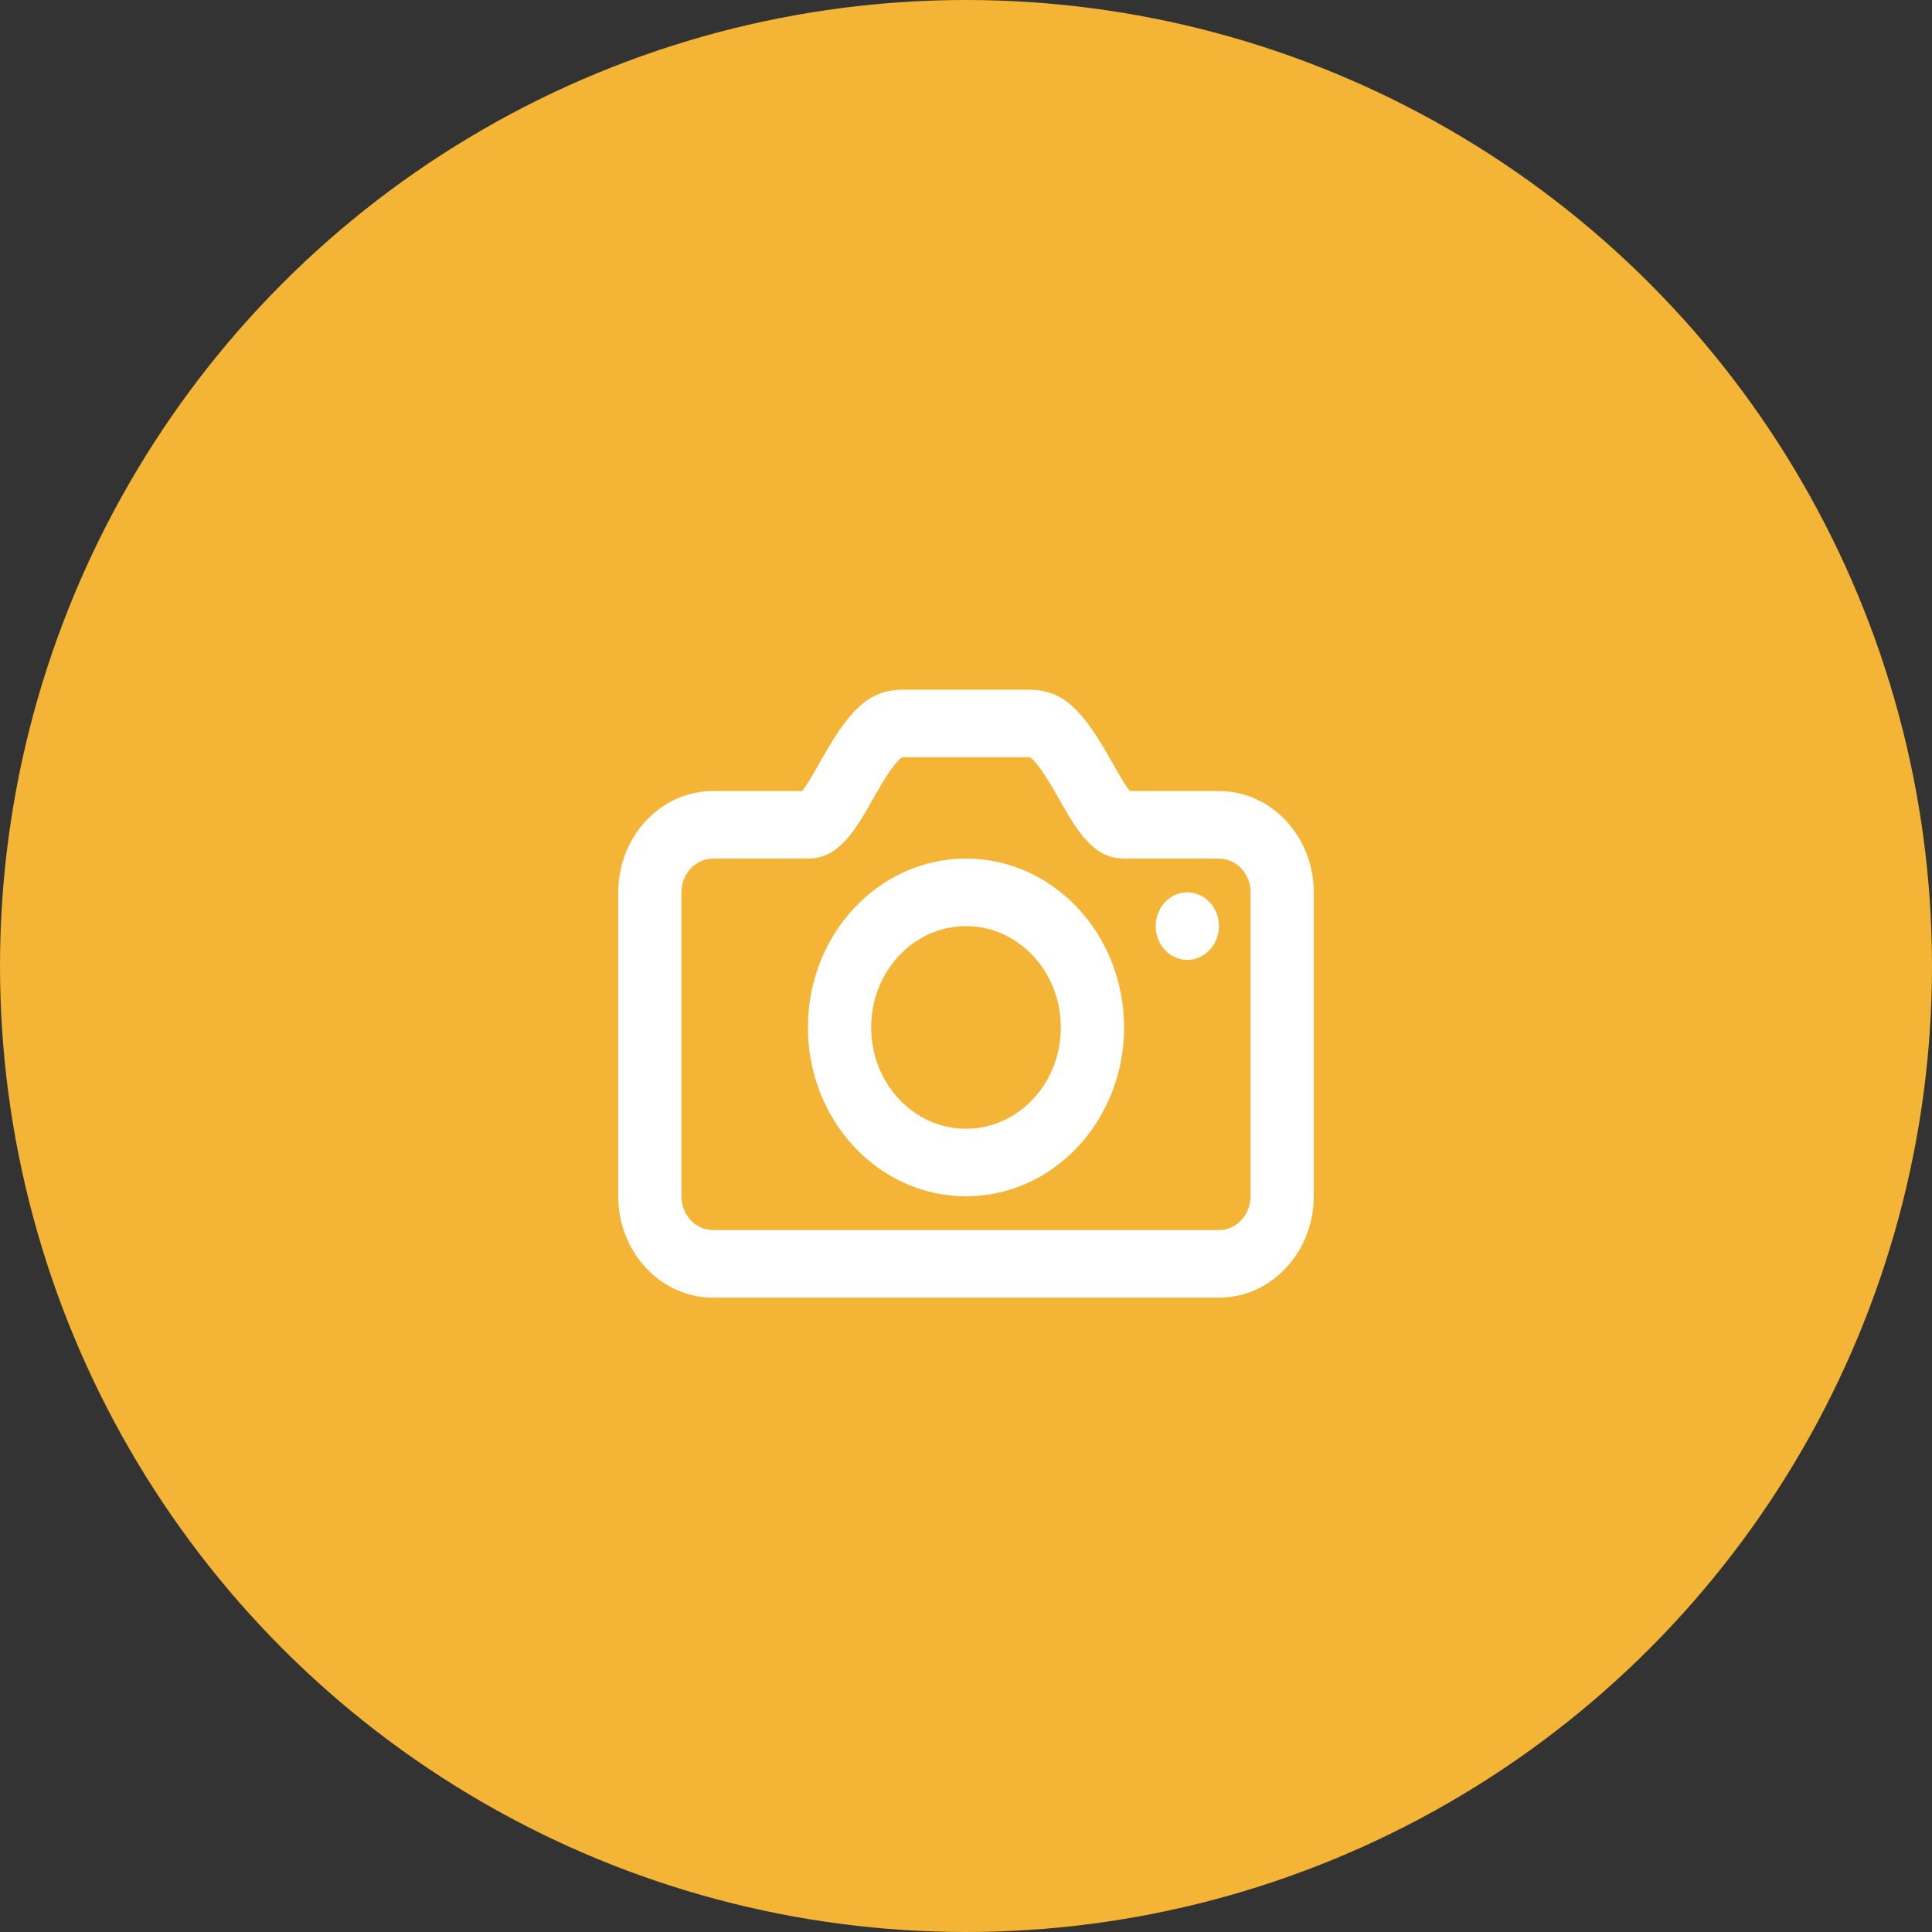 <svg width="50" height="50" viewBox="0 0 50 50" fill="none" xmlns="http://www.w3.org/2000/svg">
<rect x="0" y="0" width="50" height="50" fill="#333333" stroke="none"/>
<circle cx="25" cy="25" r="25" fill="#F4B436"/>
<path fill-rule="evenodd" clip-rule="evenodd" d="M20.858 20.337C20.916 20.251 20.98 20.145 21.062 20.003C21.108 19.923 21.276 19.627 21.303 19.579C21.982 18.394 22.475 17.85 23.364 17.85H26.636C27.525 17.85 28.018 18.394 28.697 19.579C28.724 19.627 28.892 19.923 28.938 20.003C29.02 20.145 29.084 20.251 29.142 20.337C29.181 20.393 29.214 20.439 29.241 20.472H31.546C32.901 20.472 34 21.646 34 23.094V30.96C34 32.409 32.901 33.583 31.546 33.583H18.454C17.099 33.583 16 32.409 16 30.96V23.094C16 21.646 17.099 20.472 18.454 20.472H20.759C20.786 20.439 20.819 20.393 20.858 20.337ZM18.454 22.22C18.003 22.22 17.636 22.611 17.636 23.094V30.96C17.636 31.443 18.003 31.835 18.454 31.835H31.546C31.997 31.835 32.364 31.443 32.364 30.96V23.094C32.364 22.611 31.997 22.22 31.546 22.22H29.091C28.547 22.22 28.181 21.902 27.814 21.358C27.73 21.232 27.646 21.095 27.546 20.921C27.495 20.833 27.324 20.532 27.301 20.491C26.93 19.844 26.707 19.598 26.636 19.598H23.364C23.293 19.598 23.07 19.844 22.699 20.491C22.676 20.532 22.505 20.833 22.454 20.921C22.354 21.095 22.27 21.232 22.186 21.358C21.819 21.902 21.453 22.22 20.909 22.22H18.454ZM30.727 24.842C31.179 24.842 31.546 24.451 31.546 23.968C31.546 23.485 31.179 23.094 30.727 23.094C30.275 23.094 29.909 23.485 29.909 23.968C29.909 24.451 30.275 24.842 30.727 24.842ZM25 30.96C22.741 30.96 20.909 29.004 20.909 26.59C20.909 24.177 22.741 22.22 25 22.22C27.259 22.22 29.091 24.177 29.091 26.59C29.091 29.004 27.259 30.96 25 30.96ZM25 29.212C26.356 29.212 27.454 28.038 27.454 26.59C27.454 25.142 26.356 23.968 25 23.968C23.644 23.968 22.546 25.142 22.546 26.59C22.546 28.038 23.644 29.212 25 29.212Z" fill="white"/>
</svg>
